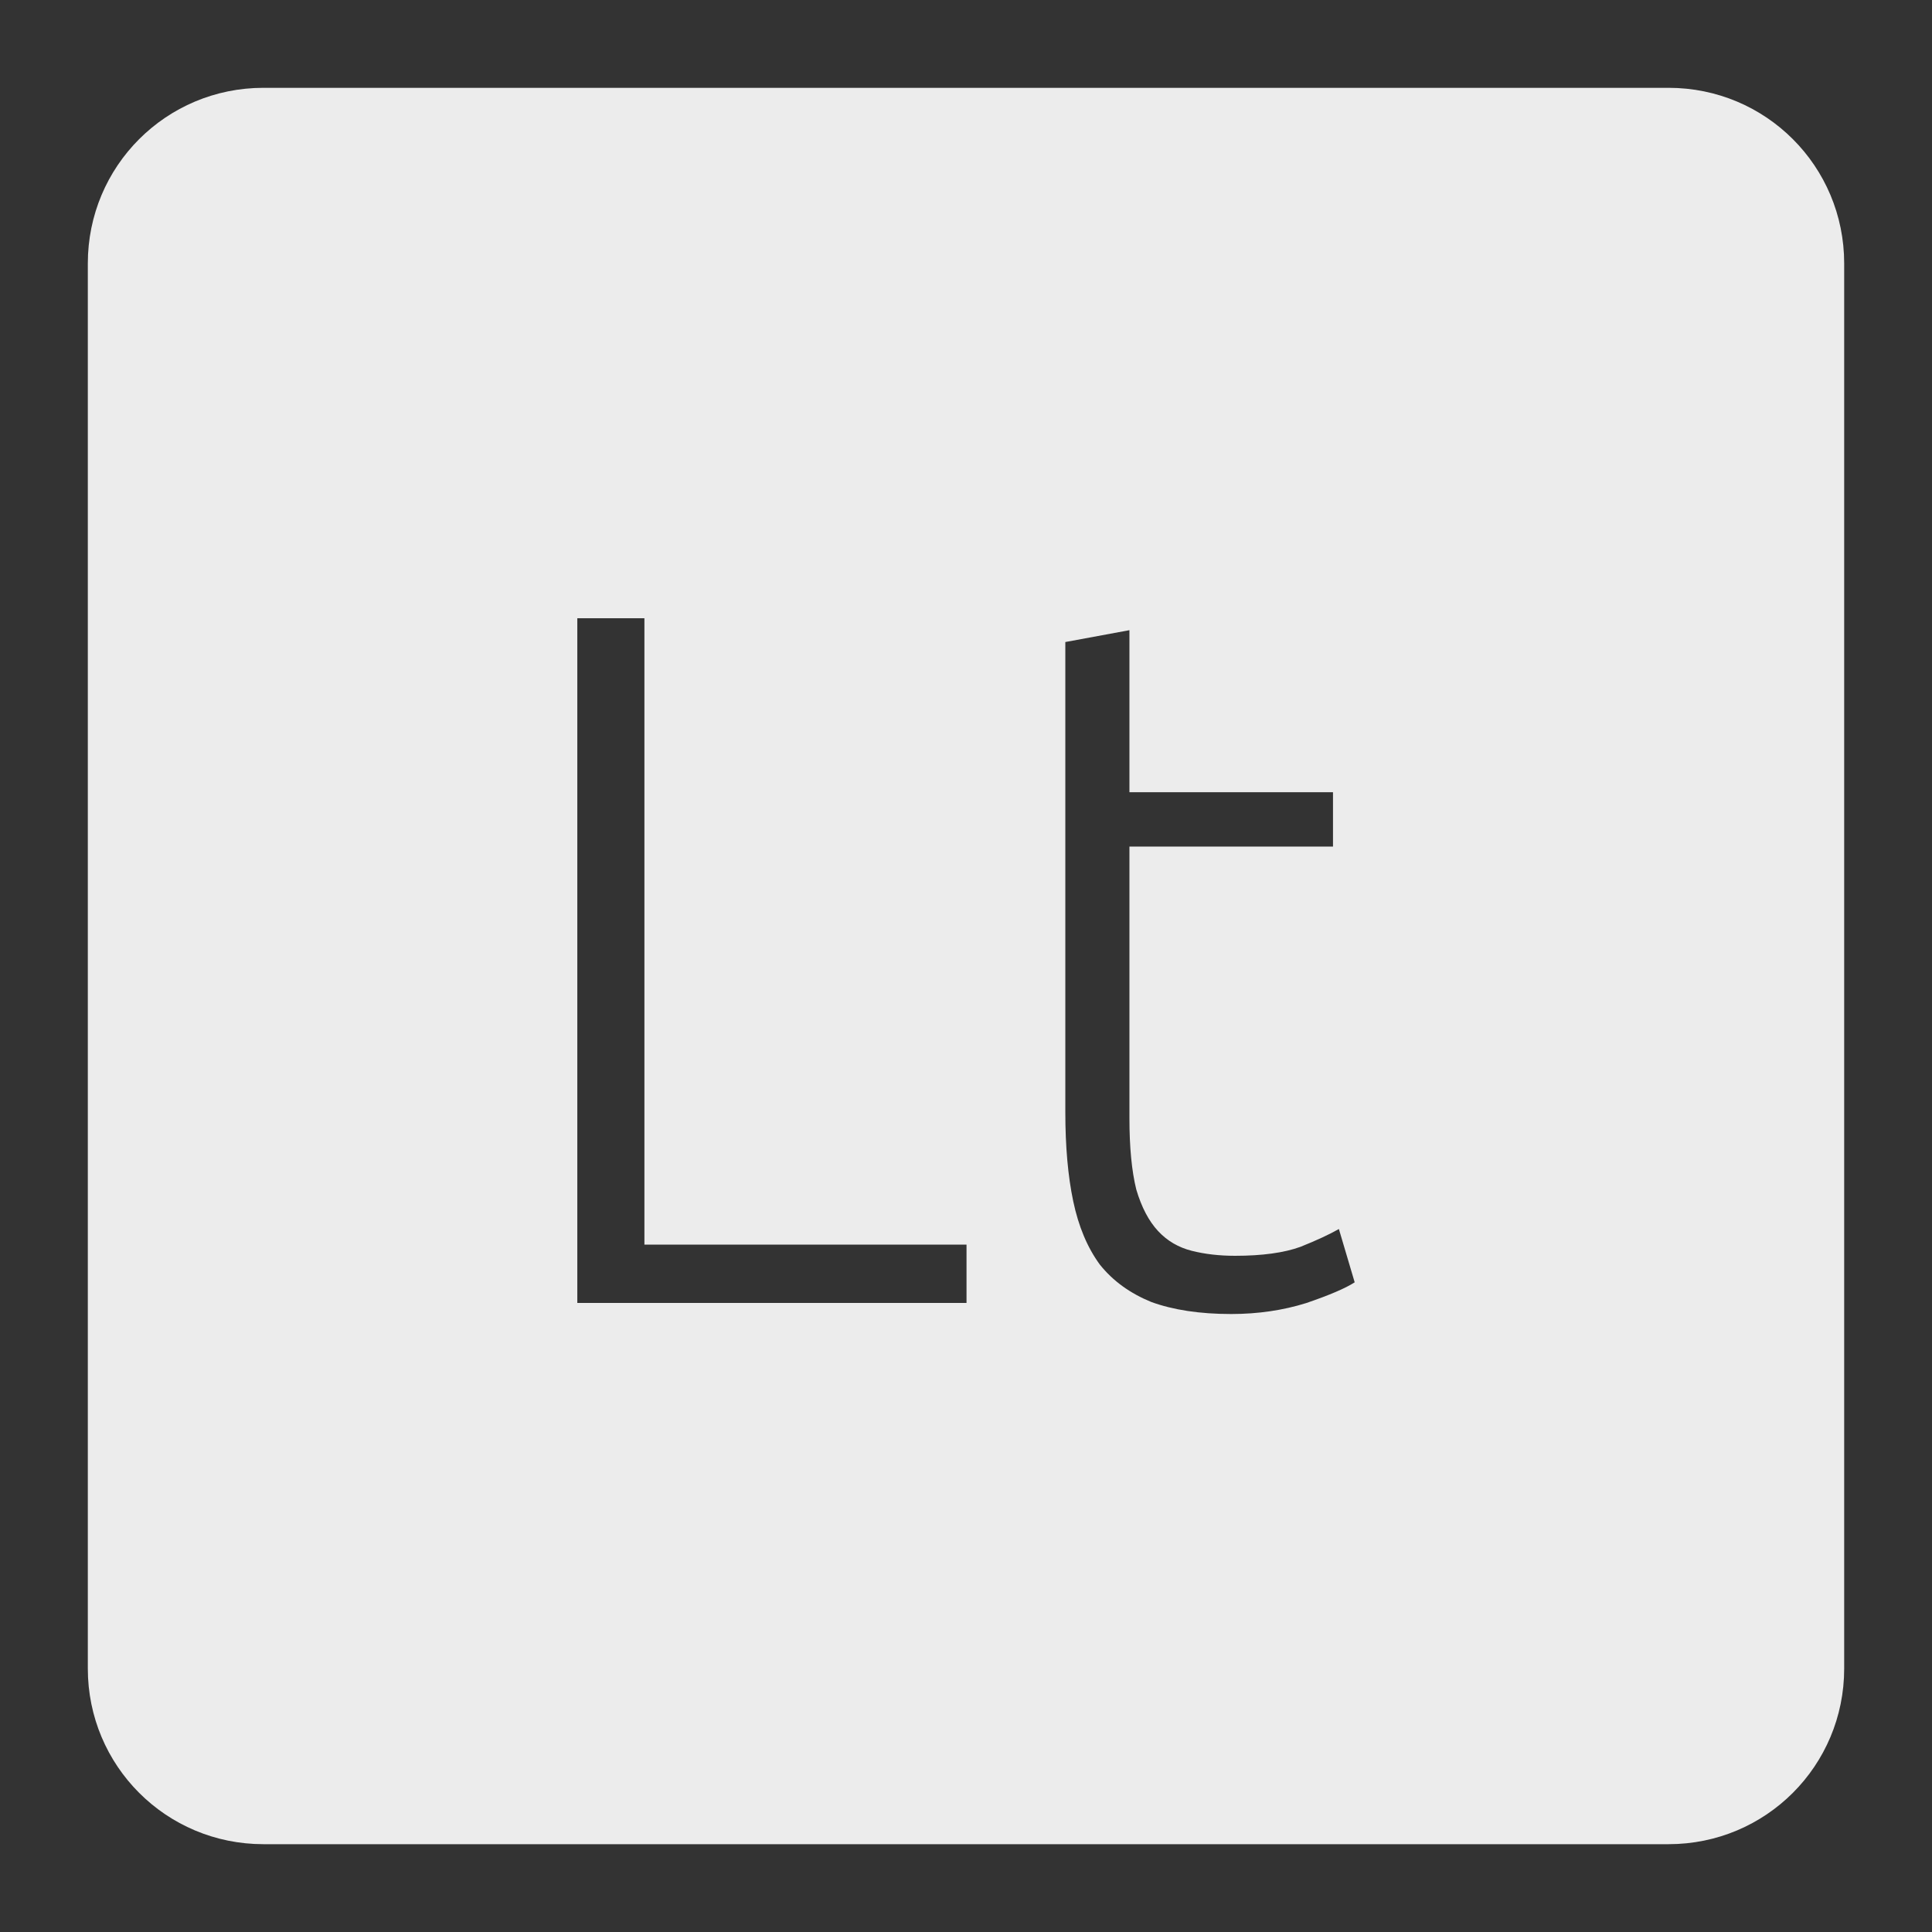 <svg xmlns="http://www.w3.org/2000/svg" viewBox="0 0 22 22">
 <rect x="0" y="0" width="22" height="22" fill="#333333" stroke="none"/>
 <path d="m 3 1 c -1.108 0 -2 0.892 -2 2 l 0 16 c 0 1.108 0.892 2 2 2 l 16 0 c 1.108 0 2 -0.892 2 -2 l 0 -16 c 0 -1.108 -0.892 -2 -2 -2 l -16 0 z m 3.574 6.04 l 0.764 0 l 0 7.133 l 3.668 0 l 0 0.664 l -4.432 0 l 0 -7.797 z m 6.287 0.137 l 0 1.844 l 2.318 0 l 0 0.619 l -2.318 0 l 0 3.094 c 0 0.33 0.026 0.601 0.078 0.811 c 0.06 0.203 0.143 0.36 0.248 0.473 c 0.105 0.113 0.233 0.187 0.383 0.225 c 0.15 0.038 0.314 0.057 0.494 0.057 c 0.307 0 0.557 -0.034 0.744 -0.102 c 0.188 -0.075 0.333 -0.143 0.438 -0.203 l 0.18 0.607 c -0.105 0.068 -0.288 0.146 -0.551 0.236 c -0.262 0.082 -0.548 0.125 -0.855 0.125 c -0.36 0 -0.663 -0.047 -0.91 -0.137 c -0.24 -0.098 -0.436 -0.238 -0.586 -0.426 c -0.143 -0.195 -0.243 -0.436 -0.303 -0.721 c -0.06 -0.285 -0.09 -0.624 -0.09 -1.014 l 0 -5.354 l 0.73 -0.135 z" style="fill:#ececec;fill-opacity:1"/>
</svg>
